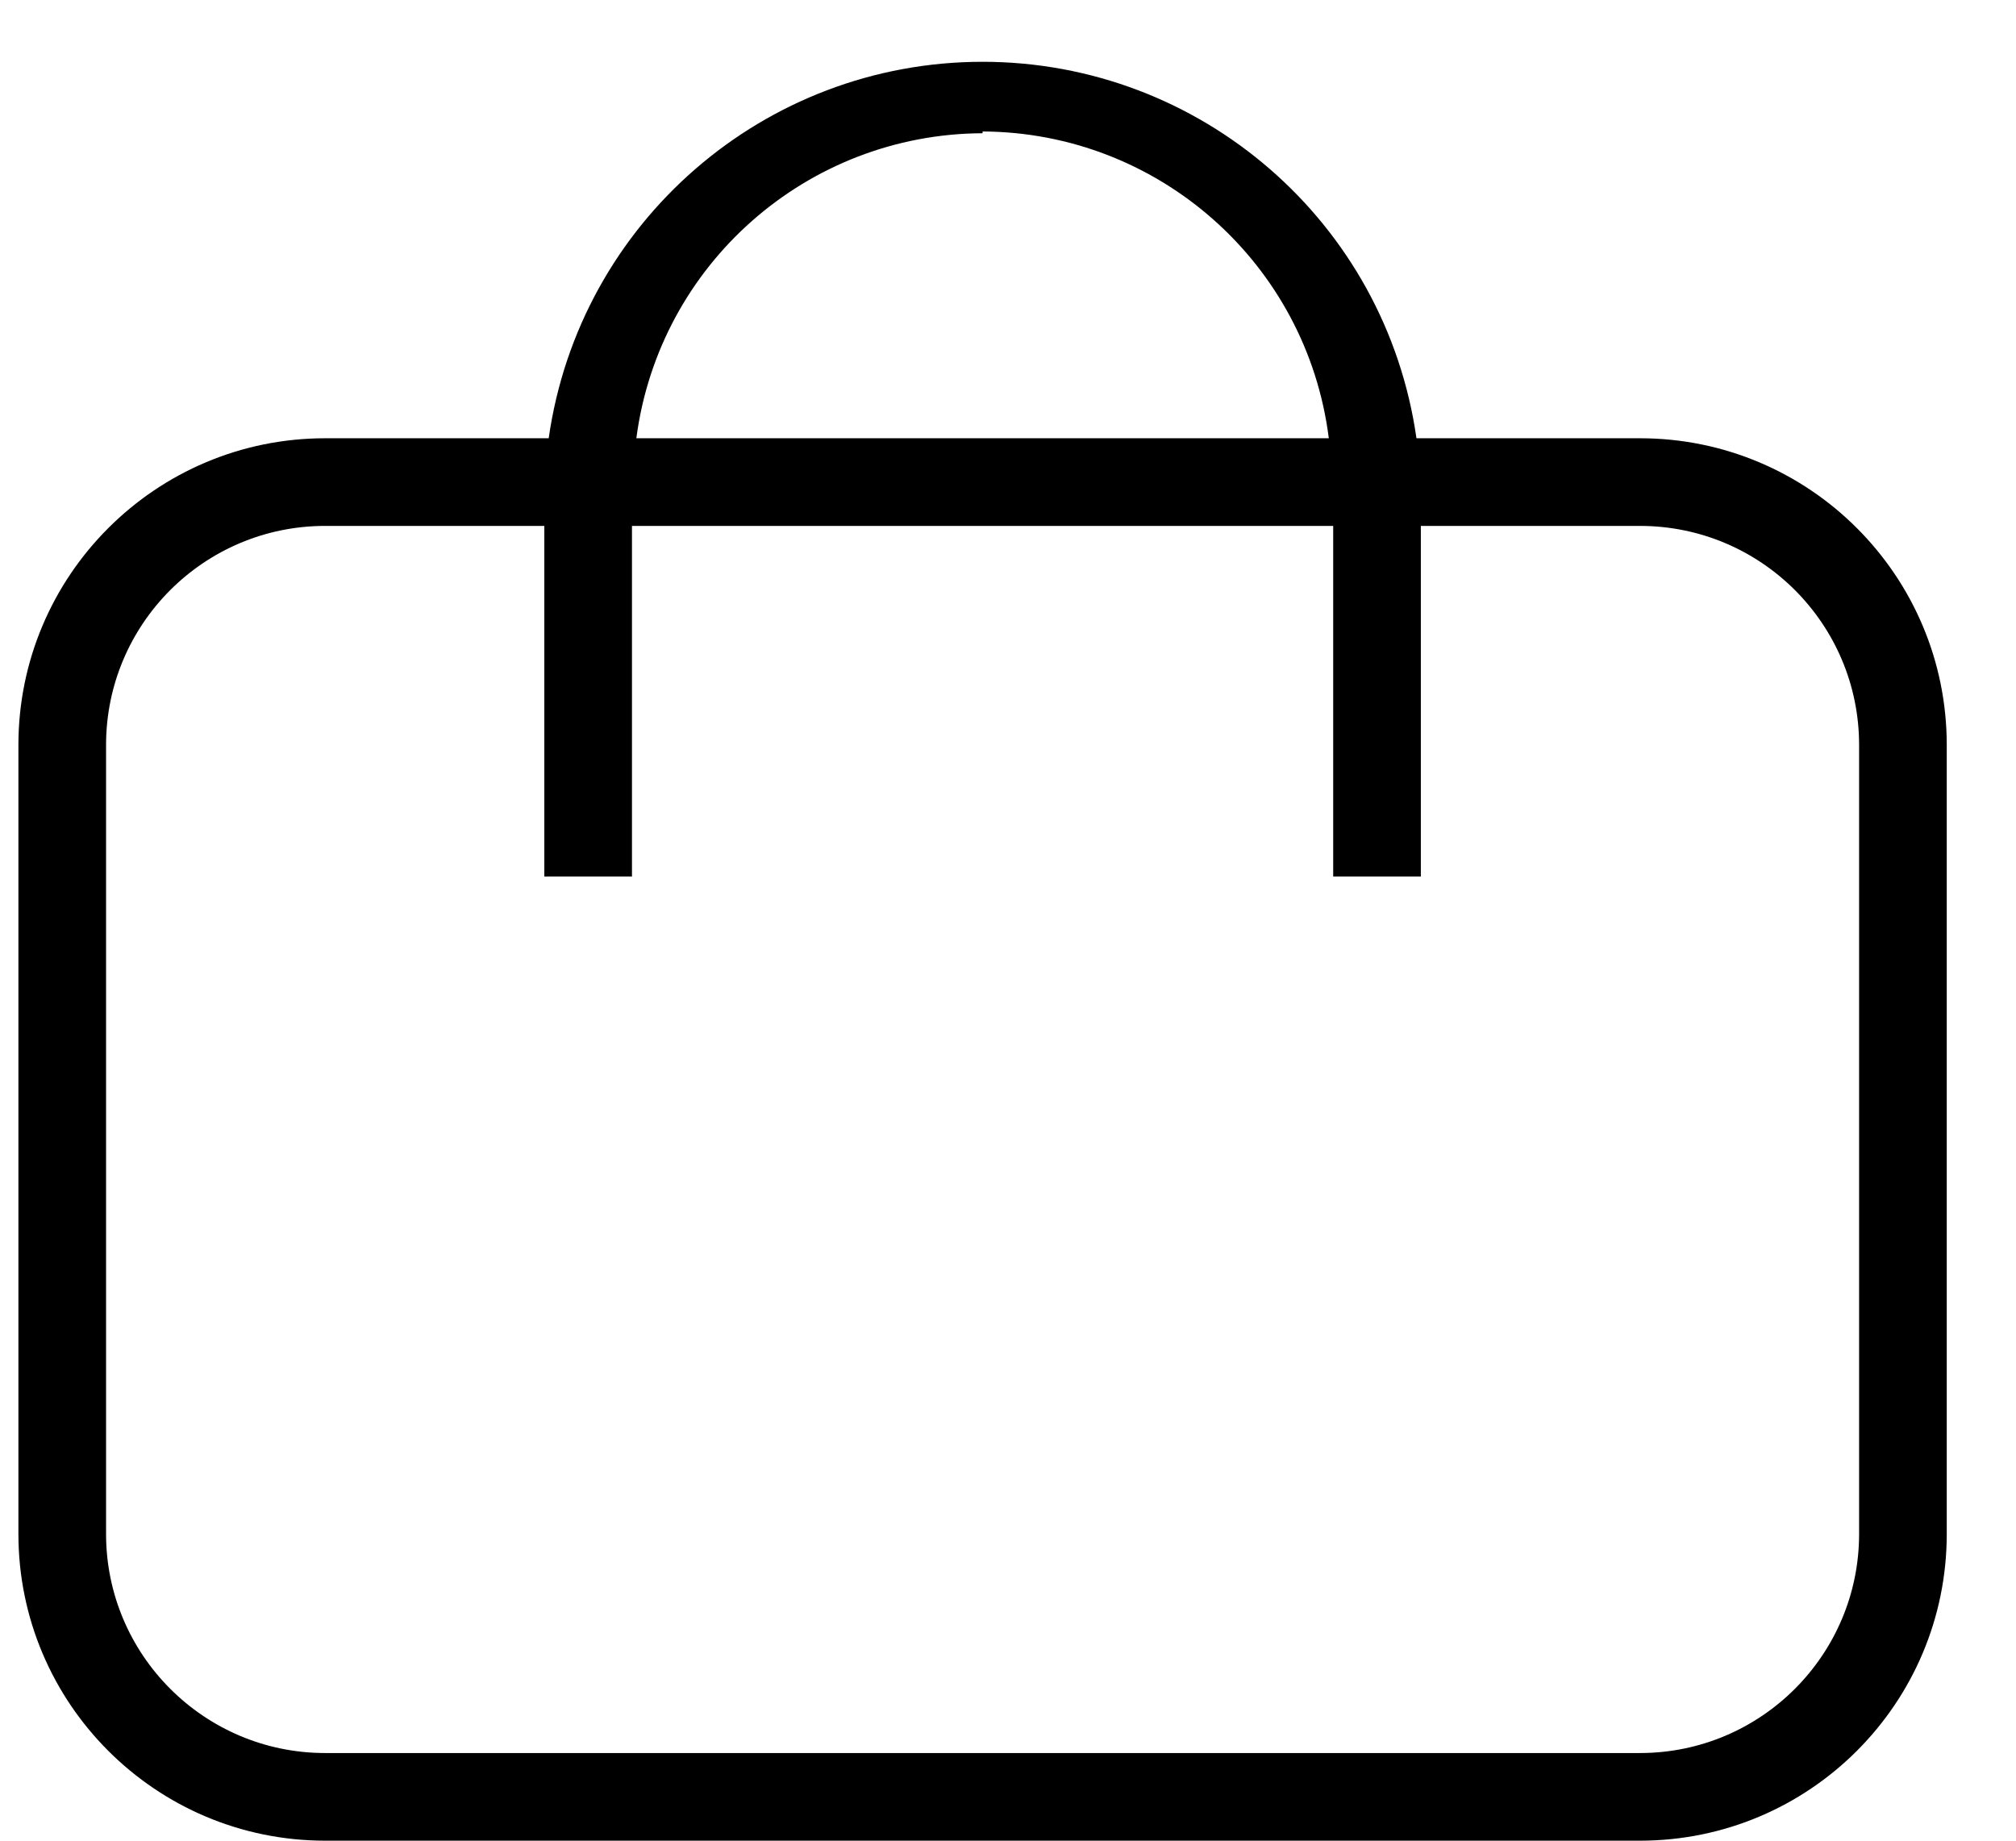 <svg xmlns="http://www.w3.org/2000/svg" width="23" height="21" viewBox="0 0 23 21">
    <g fill="none" fill-rule="evenodd">
        <g fill="#000" fill-rule="nonzero">
            <g>
                <g>
                    <g>
                        <path d="M18.5 4.295h-2.55C15.599 1.83 13.489 0 11 0 8.511 0 6.401 1.83 6.05 4.295H3.5c-1.933 0-3.5 1.567-3.5 3.5v9c0 1.933 1.567 3.5 3.5 3.5h15c1.933 0 3.5-1.567 3.5-3.5v-9c0-1.933-1.567-3.5-3.5-3.5zM11 .795c2.009.009 3.699 1.507 3.95 3.5h-7.9C7.31 2.31 8.998.823 11 .815v-.02zm10 16c0 1.38-1.12 2.5-2.5 2.5h-15c-1.38 0-2.5-1.12-2.5-2.5v-9c0-1.381 1.12-2.5 2.5-2.5H6v4h1v-4h8v4h1v-4h2.5c1.38 0 2.5 1.119 2.5 2.5v9z" transform="translate(-1484 -26) translate(360 19) translate(1124.21 7.705)"></path>
                    </g>
                </g>
            </g>
        </g>
    </g>
</svg>